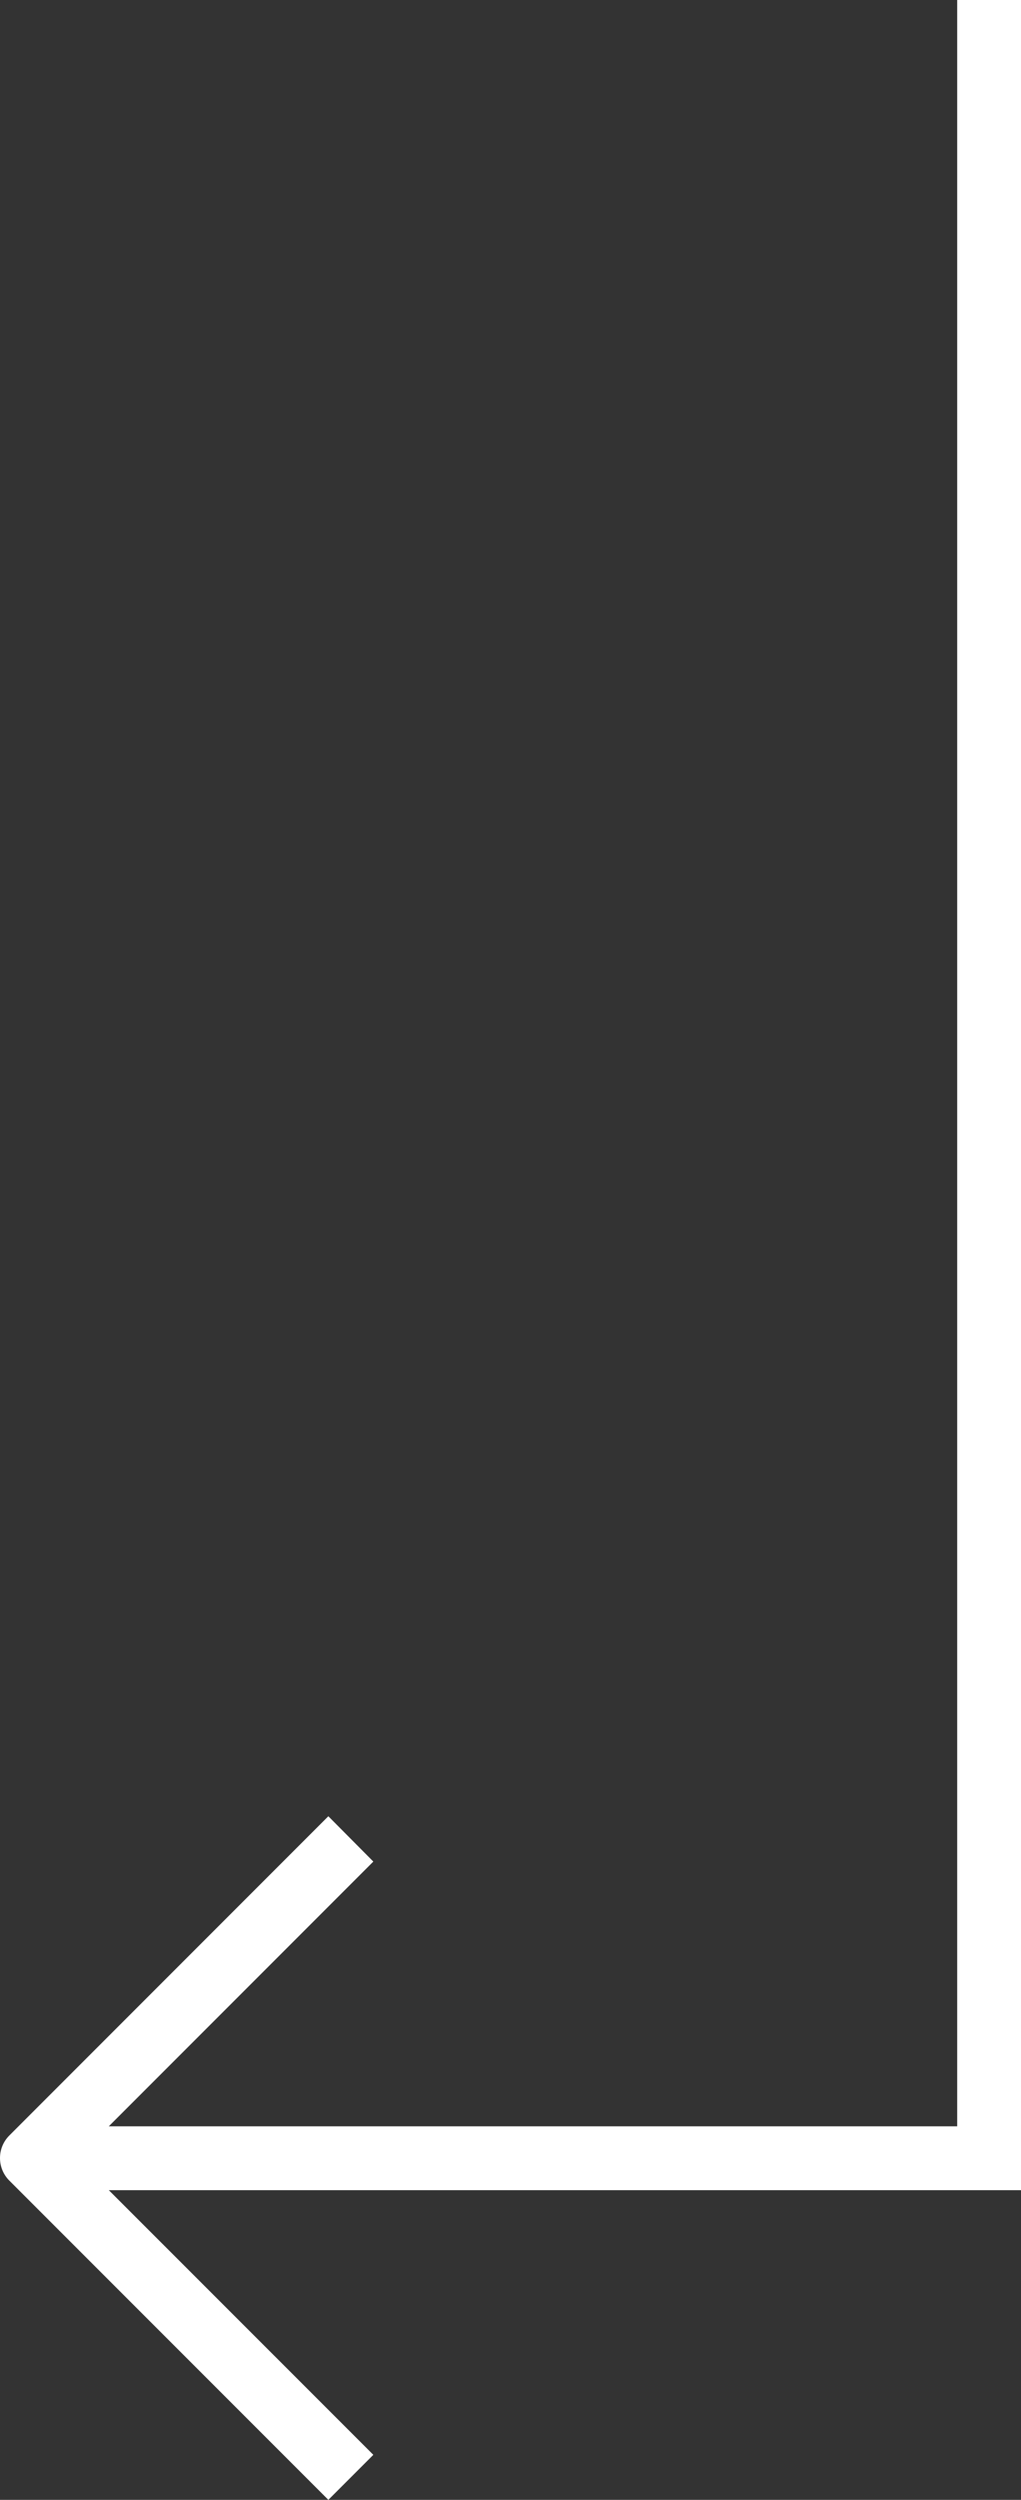 <?xml version="1.0" encoding="UTF-8" standalone="no"?>
<svg
   id="_1-Arrow_Up"
   data-name="1-Arrow Up"
   viewBox="0 0 32 78.293"
   version="1.1"
   sodipodi:docname="reshot-icon-arrow-up-ZGEKU95YAJ.svg"
   width="32"
   height="78.293"
   inkscape:export-filename="..\PROYECTOS\GALLDSGN\assets\pngs\svg\arrowLeft-short.svg"
   inkscape:export-xdpi="96"
   inkscape:export-ydpi="96"
   xmlns:inkscape="http://www.inkscape.org/namespaces/inkscape"
   xmlns:sodipodi="http://sodipodi.sourceforge.net/DTD/sodipodi-0.dtd"
   xmlns="http://www.w3.org/2000/svg"
   xmlns:svg="http://www.w3.org/2000/svg"
   xmlns:rdf="http://www.w3.org/1999/02/22-rdf-syntax-ns#"
   xmlns:cc="http://creativecommons.org/ns#"
   xmlns:dc="http://purl.org/dc/elements/1.1/">
  <rect x="0" y="0" width="32" height="78.293" fill="#333333" stroke="none"/>
  <defs
     id="defs1" />
  <sodipodi:namedview
     id="namedview1"
     pagecolor="#505050"
     bordercolor="#eeeeee"
     borderopacity="1"
     inkscape:showpageshadow="0"
     inkscape:pageopacity="0"
     inkscape:pagecheckerboard="0"
     inkscape:deskcolor="#505050" />
  <title
     id="title1">1-Arrow Up</title>
  <path
     id="path1"
     style="fill:#ffffff"
     d="m 0,67.588 c 0,0.255 0.097,0.51 0.291,0.705 l 10,10 1.41,-1.41 -8.291,-8.289 H 32 V 68.59 66.594 0 H 30 V 66.594 H 3.41 l 8.291,-8.291 -1.41,-1.42 -10,10 C 0.097,67.078 0,67.333 0,67.588 Z"
     sodipodi:nodetypes="sccccccccccccccs"
     inkscape:export-filename="..\PROYECTOS\GALLDSGN\assets\pngs\svg\arrowRight-long.svg"
     inkscape:export-xdpi="96"
     inkscape:export-ydpi="96" />
</svg>
